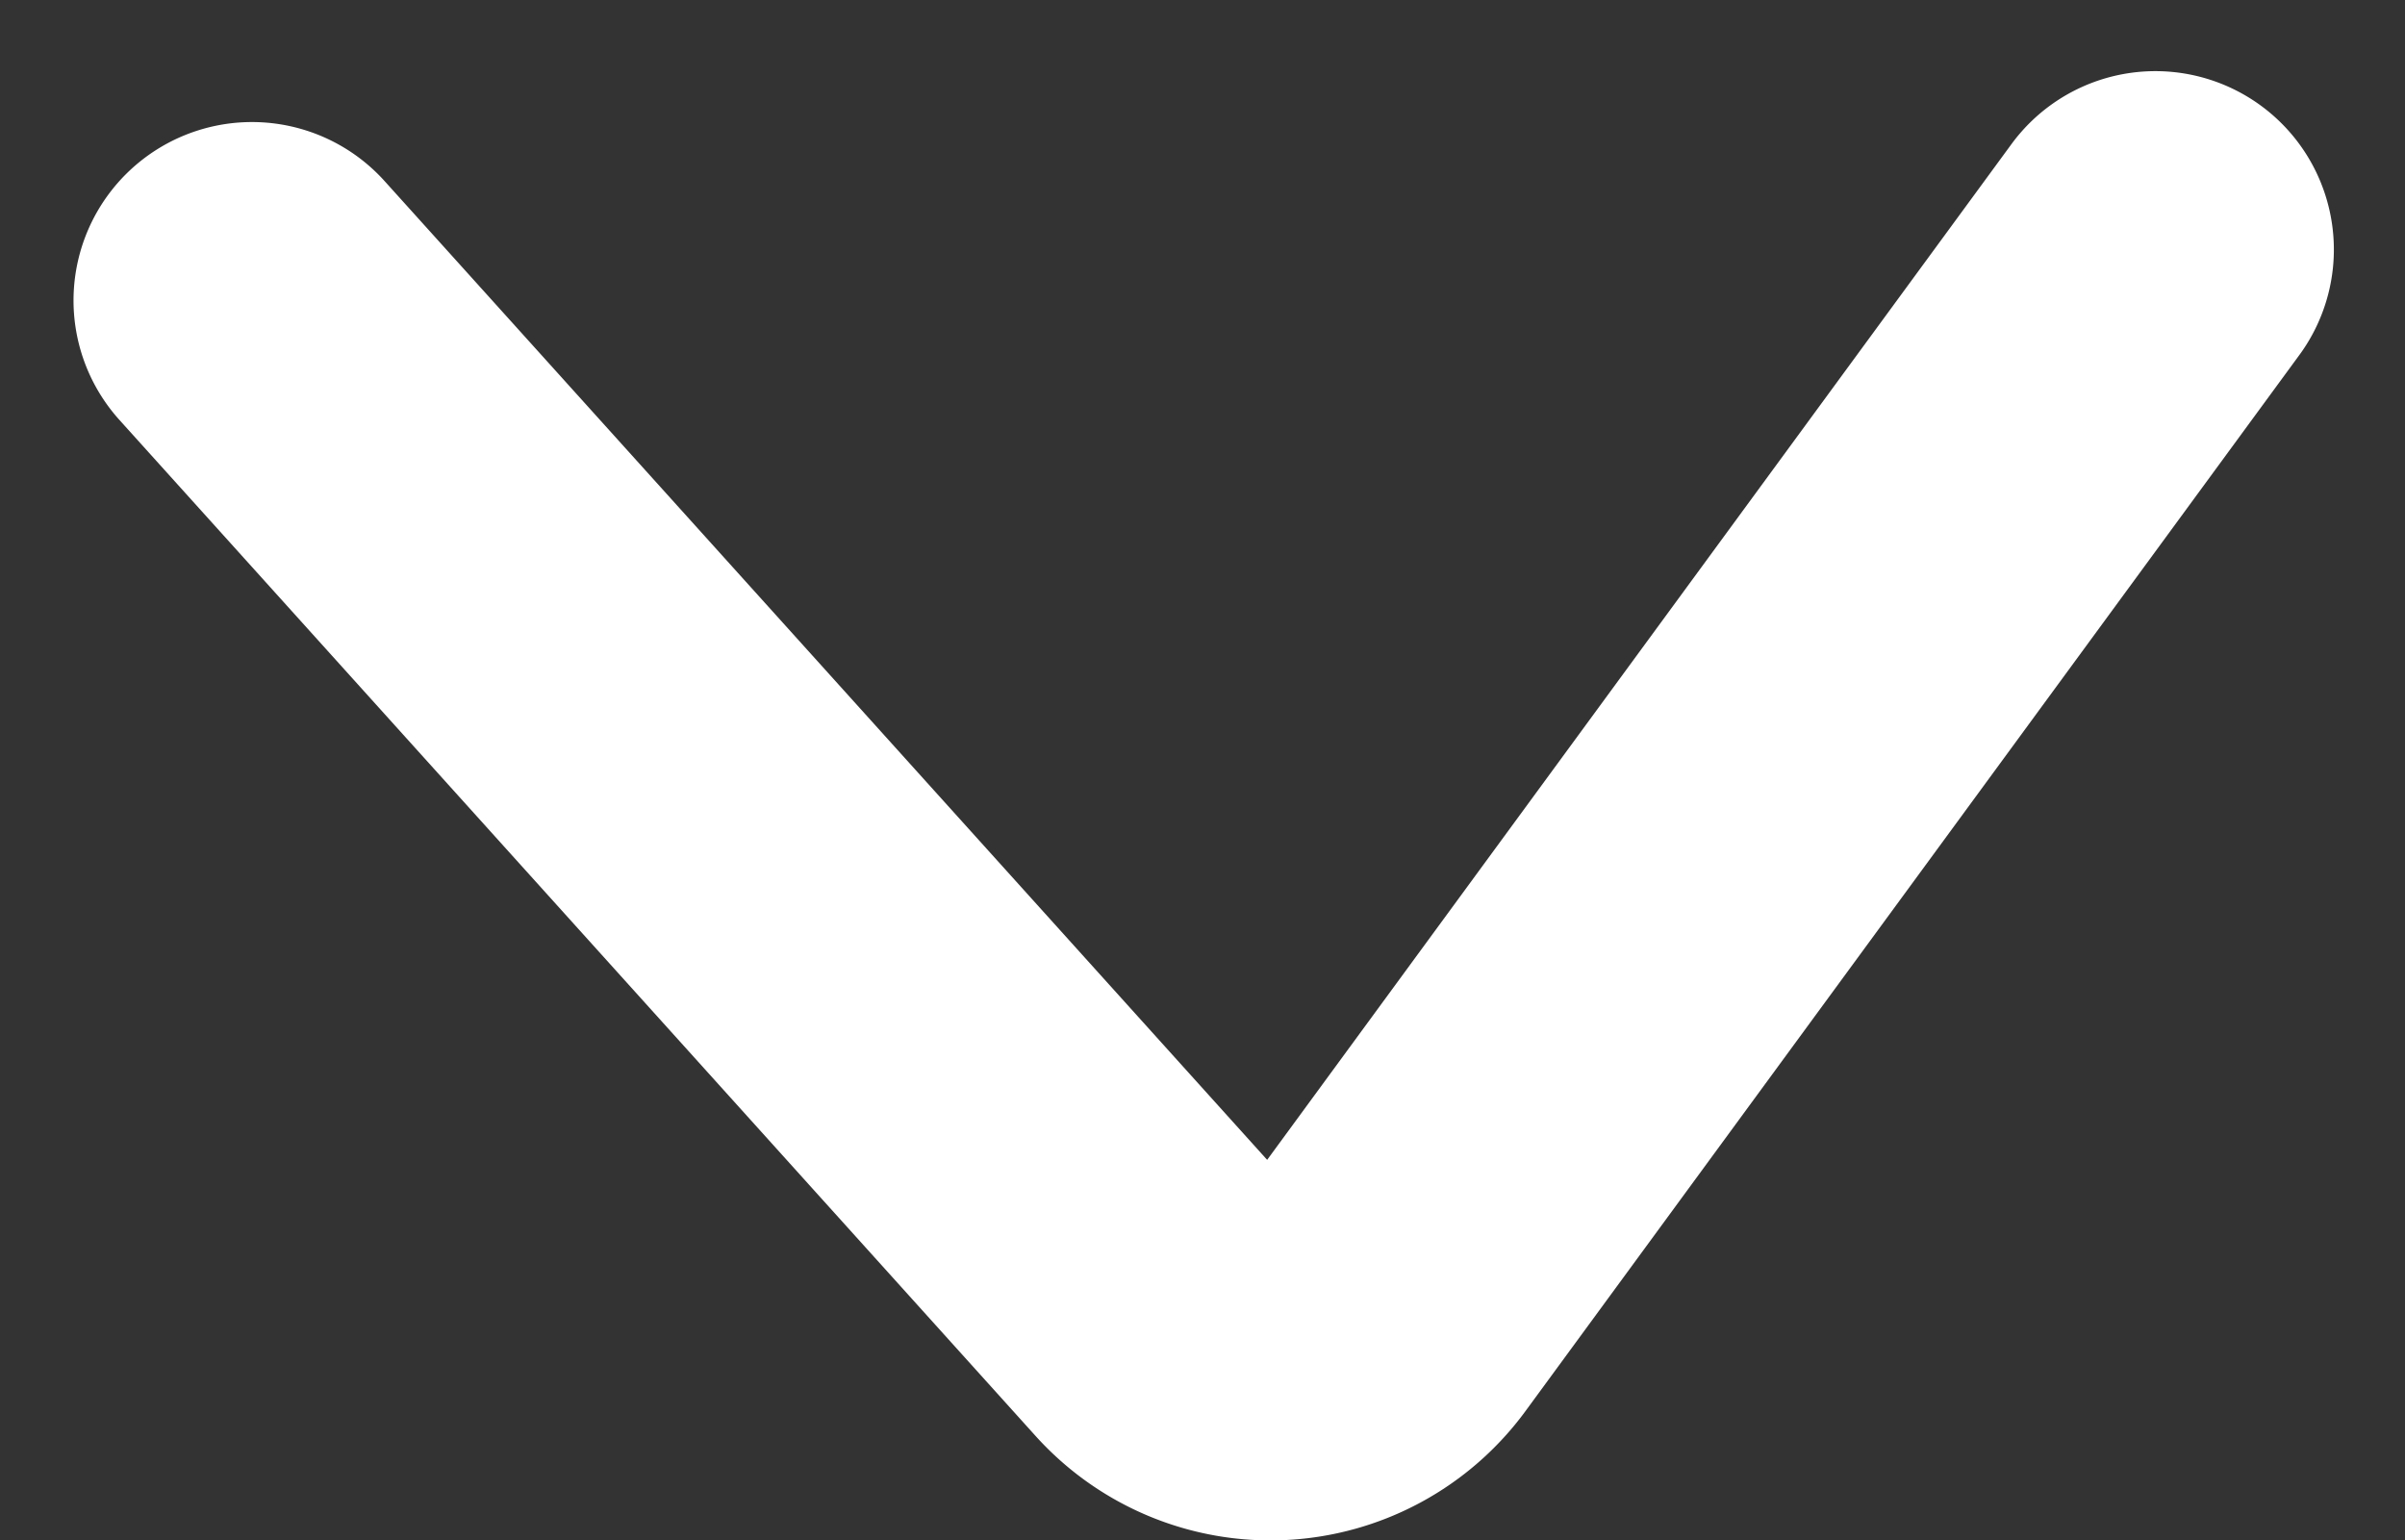 <svg xmlns="http://www.w3.org/2000/svg" width="10.108" height="6.474" viewBox="0 0 10.108 6.474">
    <rect x="0" y="0" width="10.108" height="6.474" fill="#333333" stroke="none"/>
    <defs>
        <style>
            .cls-1{fill:none;stroke:#fff;stroke-linecap:round;stroke-miterlimit:10;stroke-width:1.5px}
        </style>
    </defs>
    <path id="down_arrow_line" d="M0 0l4.437 3.251a.579.579 0 0 1 .046.9L.214 8" class="cls-1" data-name="down arrow line" transform="rotate(90 4.005 5.054)"/>
</svg>